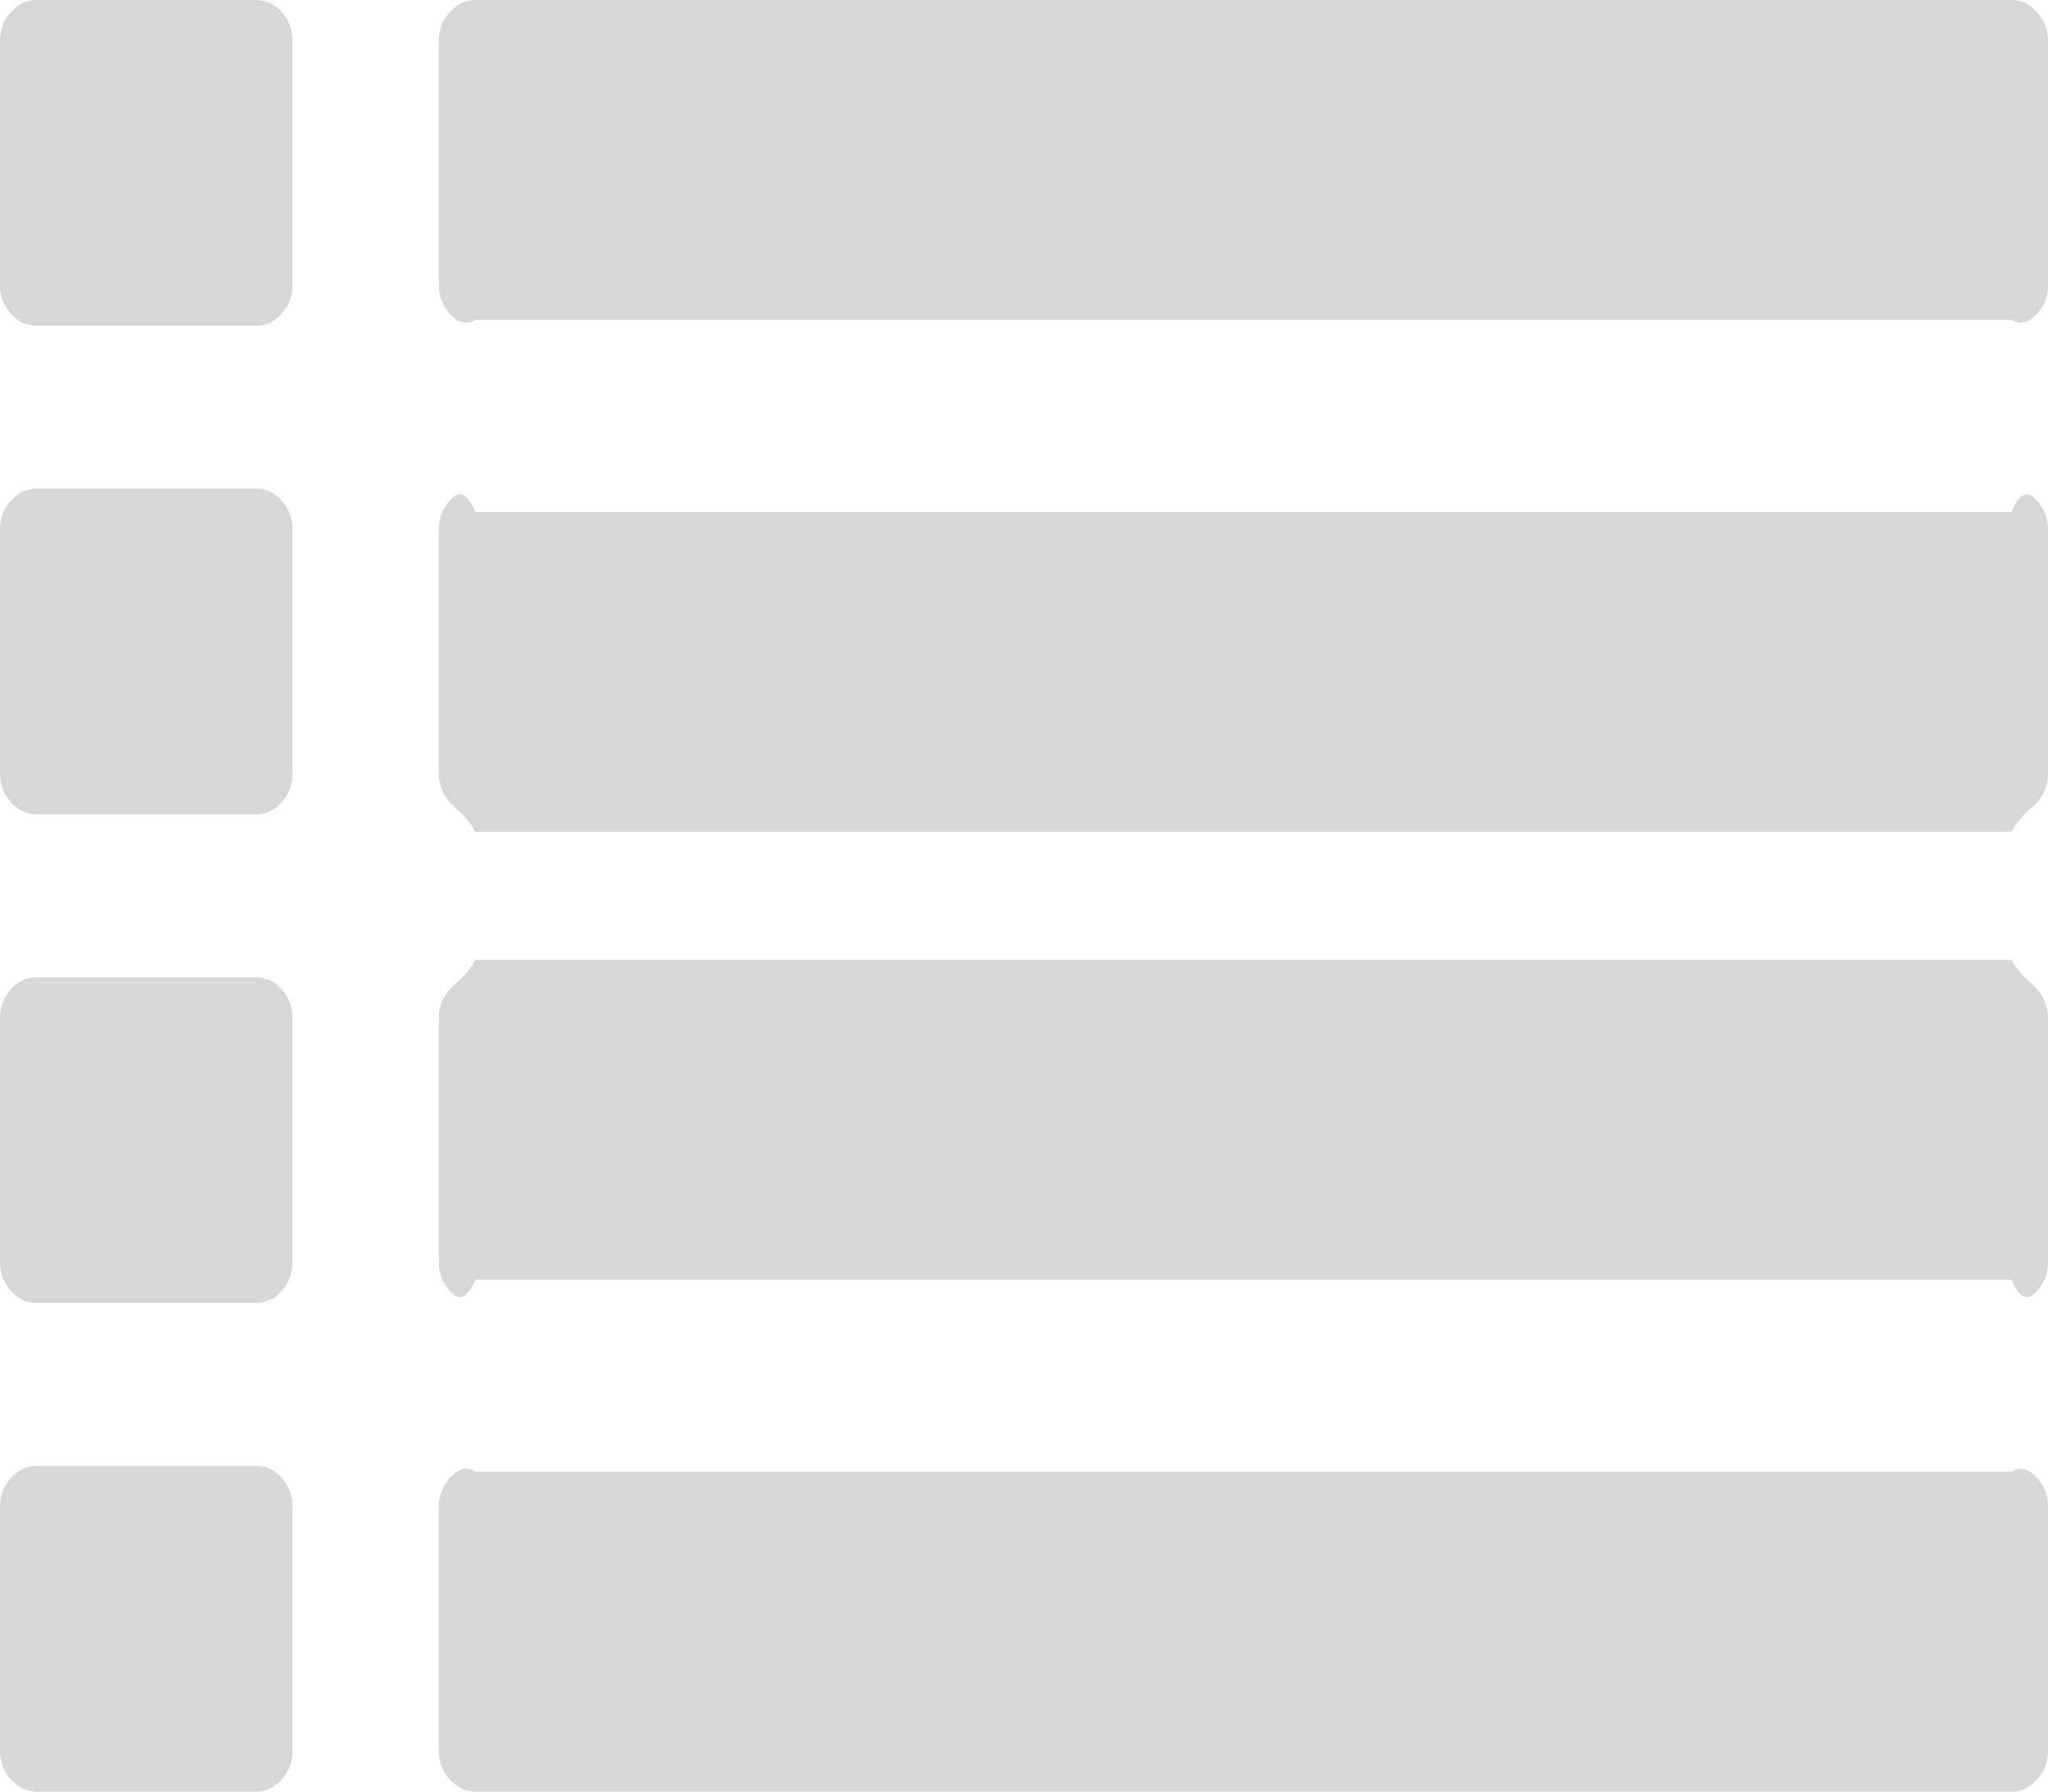 ﻿<?xml version="1.0" encoding="utf-8"?>
<svg version="1.1" xmlns:xlink="http://www.w3.org/1999/xlink" width="32px" height="28px" xmlns="http://www.w3.org/2000/svg">
  <g transform="matrix(1 0 0 1 -24 -81 )">
    <path d="M 4.402 23.098  C 4.515 23.224  4.571 23.373  4.571 23.545  L 4.571 27.364  C 4.571 27.536  4.515 27.685  4.402 27.811  C 4.289 27.937  4.155 28  4 28  L 0.571 28  C 0.417 28  0.283 27.937  0.17 27.811  C 0.057 27.685  0 27.536  0 27.364  L 0 23.545  C 0 23.373  0.057 23.224  0.17 23.098  C 0.283 22.972  0.417 22.909  0.571 22.909  L 4 22.909  C 4.155 22.909  4.289 22.972  4.402 23.098  Z M 4.402 15.462  C 4.515 15.588  4.571 15.737  4.571 15.909  L 4.571 19.727  C 4.571 19.9  4.515 20.049  4.402 20.175  C 4.289 20.301  4.155 20.364  4 20.364  L 0.571 20.364  C 0.417 20.364  0.283 20.301  0.17 20.175  C 0.057 20.049  0 19.9  0 19.727  L 0 15.909  C 0 15.737  0.057 15.588  0.17 15.462  C 0.283 15.336  0.417 15.273  0.571 15.273  L 4 15.273  C 4.155 15.273  4.289 15.336  4.402 15.462  Z M 4.402 7.825  C 4.515 7.951  4.571 8.1  4.571 8.273  L 4.571 12.091  C 4.571 12.263  4.515 12.412  4.402 12.538  C 4.289 12.664  4.155 12.727  4 12.727  L 0.571 12.727  C 0.417 12.727  0.283 12.664  0.17 12.538  C 0.057 12.412  0 12.263  0 12.091  L 0 8.273  C 0 8.1  0.057 7.951  0.17 7.825  C 0.283 7.699  0.417 7.636  0.571 7.636  L 4 7.636  C 4.155 7.636  4.289 7.699  4.402 7.825  Z M 31.83 23.098  C 31.943 23.224  32 23.373  32 23.545  L 32 27.364  C 32 27.536  31.943 27.685  31.83 27.811  C 31.717 27.937  31.583 28  31.429 28  L 7.429 28  C 7.274 28  7.14 27.937  7.027 27.811  C 6.914 27.685  6.857 27.536  6.857 27.364  L 6.857 23.545  C 6.857 23.373  6.914 23.224  7.027 23.098  C 7.14 22.972  7.274 22.909  7.429 23  L 31.429 23  C 31.583 22.909  31.717 22.972  31.83 23.098  Z M 4.402 0.189  C 4.515 0.315  4.571 0.464  4.571 0.636  L 4.571 4.455  C 4.571 4.627  4.515 4.776  4.402 4.902  C 4.289 5.028  4.155 5.091  4 5.091  L 0.571 5.091  C 0.417 5.091  0.283 5.028  0.17 4.902  C 0.057 4.776  0 4.627  0 4.455  L 0 0.636  C 0 0.464  0.057 0.315  0.17 0.189  C 0.283 0.063  0.417 0  0.571 0  L 4 0  C 4.155 0  4.289 0.063  4.402 0.189  Z M 31.83 15.462  C 31.943 15.588  32 15.737  32 15.909  L 32 19.727  C 32 19.9  31.943 20.049  31.83 20.175  C 31.717 20.301  31.583 20.364  31.429 20  L 7.429 20  C 7.274 20.364  7.14 20.301  7.027 20.175  C 6.914 20.049  6.857 19.9  6.857 19.727  L 6.857 15.909  C 6.857 15.737  6.914 15.588  7.027 15.462  C 7.14 15.336  7.274 15.273  7.429 15  L 31.429 15  C 31.583 15.273  31.717 15.336  31.83 15.462  Z M 31.83 7.825  C 31.943 7.951  32 8.1  32 8.273  L 32 12.091  C 32 12.263  31.943 12.412  31.83 12.538  C 31.717 12.664  31.583 12.727  31.429 13  L 7.429 13  C 7.274 12.727  7.14 12.664  7.027 12.538  C 6.914 12.412  6.857 12.263  6.857 12.091  L 6.857 8.273  C 6.857 8.1  6.914 7.951  7.027 7.825  C 7.14 7.699  7.274 7.636  7.429 8  L 31.429 8  C 31.583 7.636  31.717 7.699  31.83 7.825  Z M 31.83 0.189  C 31.943 0.315  32 0.464  32 0.636  L 32 4.455  C 32 4.627  31.943 4.776  31.83 4.902  C 31.717 5.028  31.583 5.091  31.429 5  L 7.429 5  C 7.274 5.091  7.14 5.028  7.027 4.902  C 6.914 4.776  6.857 4.627  6.857 4.455  L 6.857 0.636  C 6.857 0.464  6.914 0.315  7.027 0.189  C 7.14 0.063  7.274 0  7.429 0  L 31.429 0  C 31.583 0  31.717 0.063  31.83 0.189  Z " fill-rule="nonzero" fill="#d7d7d7" stroke="none" transform="matrix(1 0 0 1 24 81 )" />
  </g>
</svg>